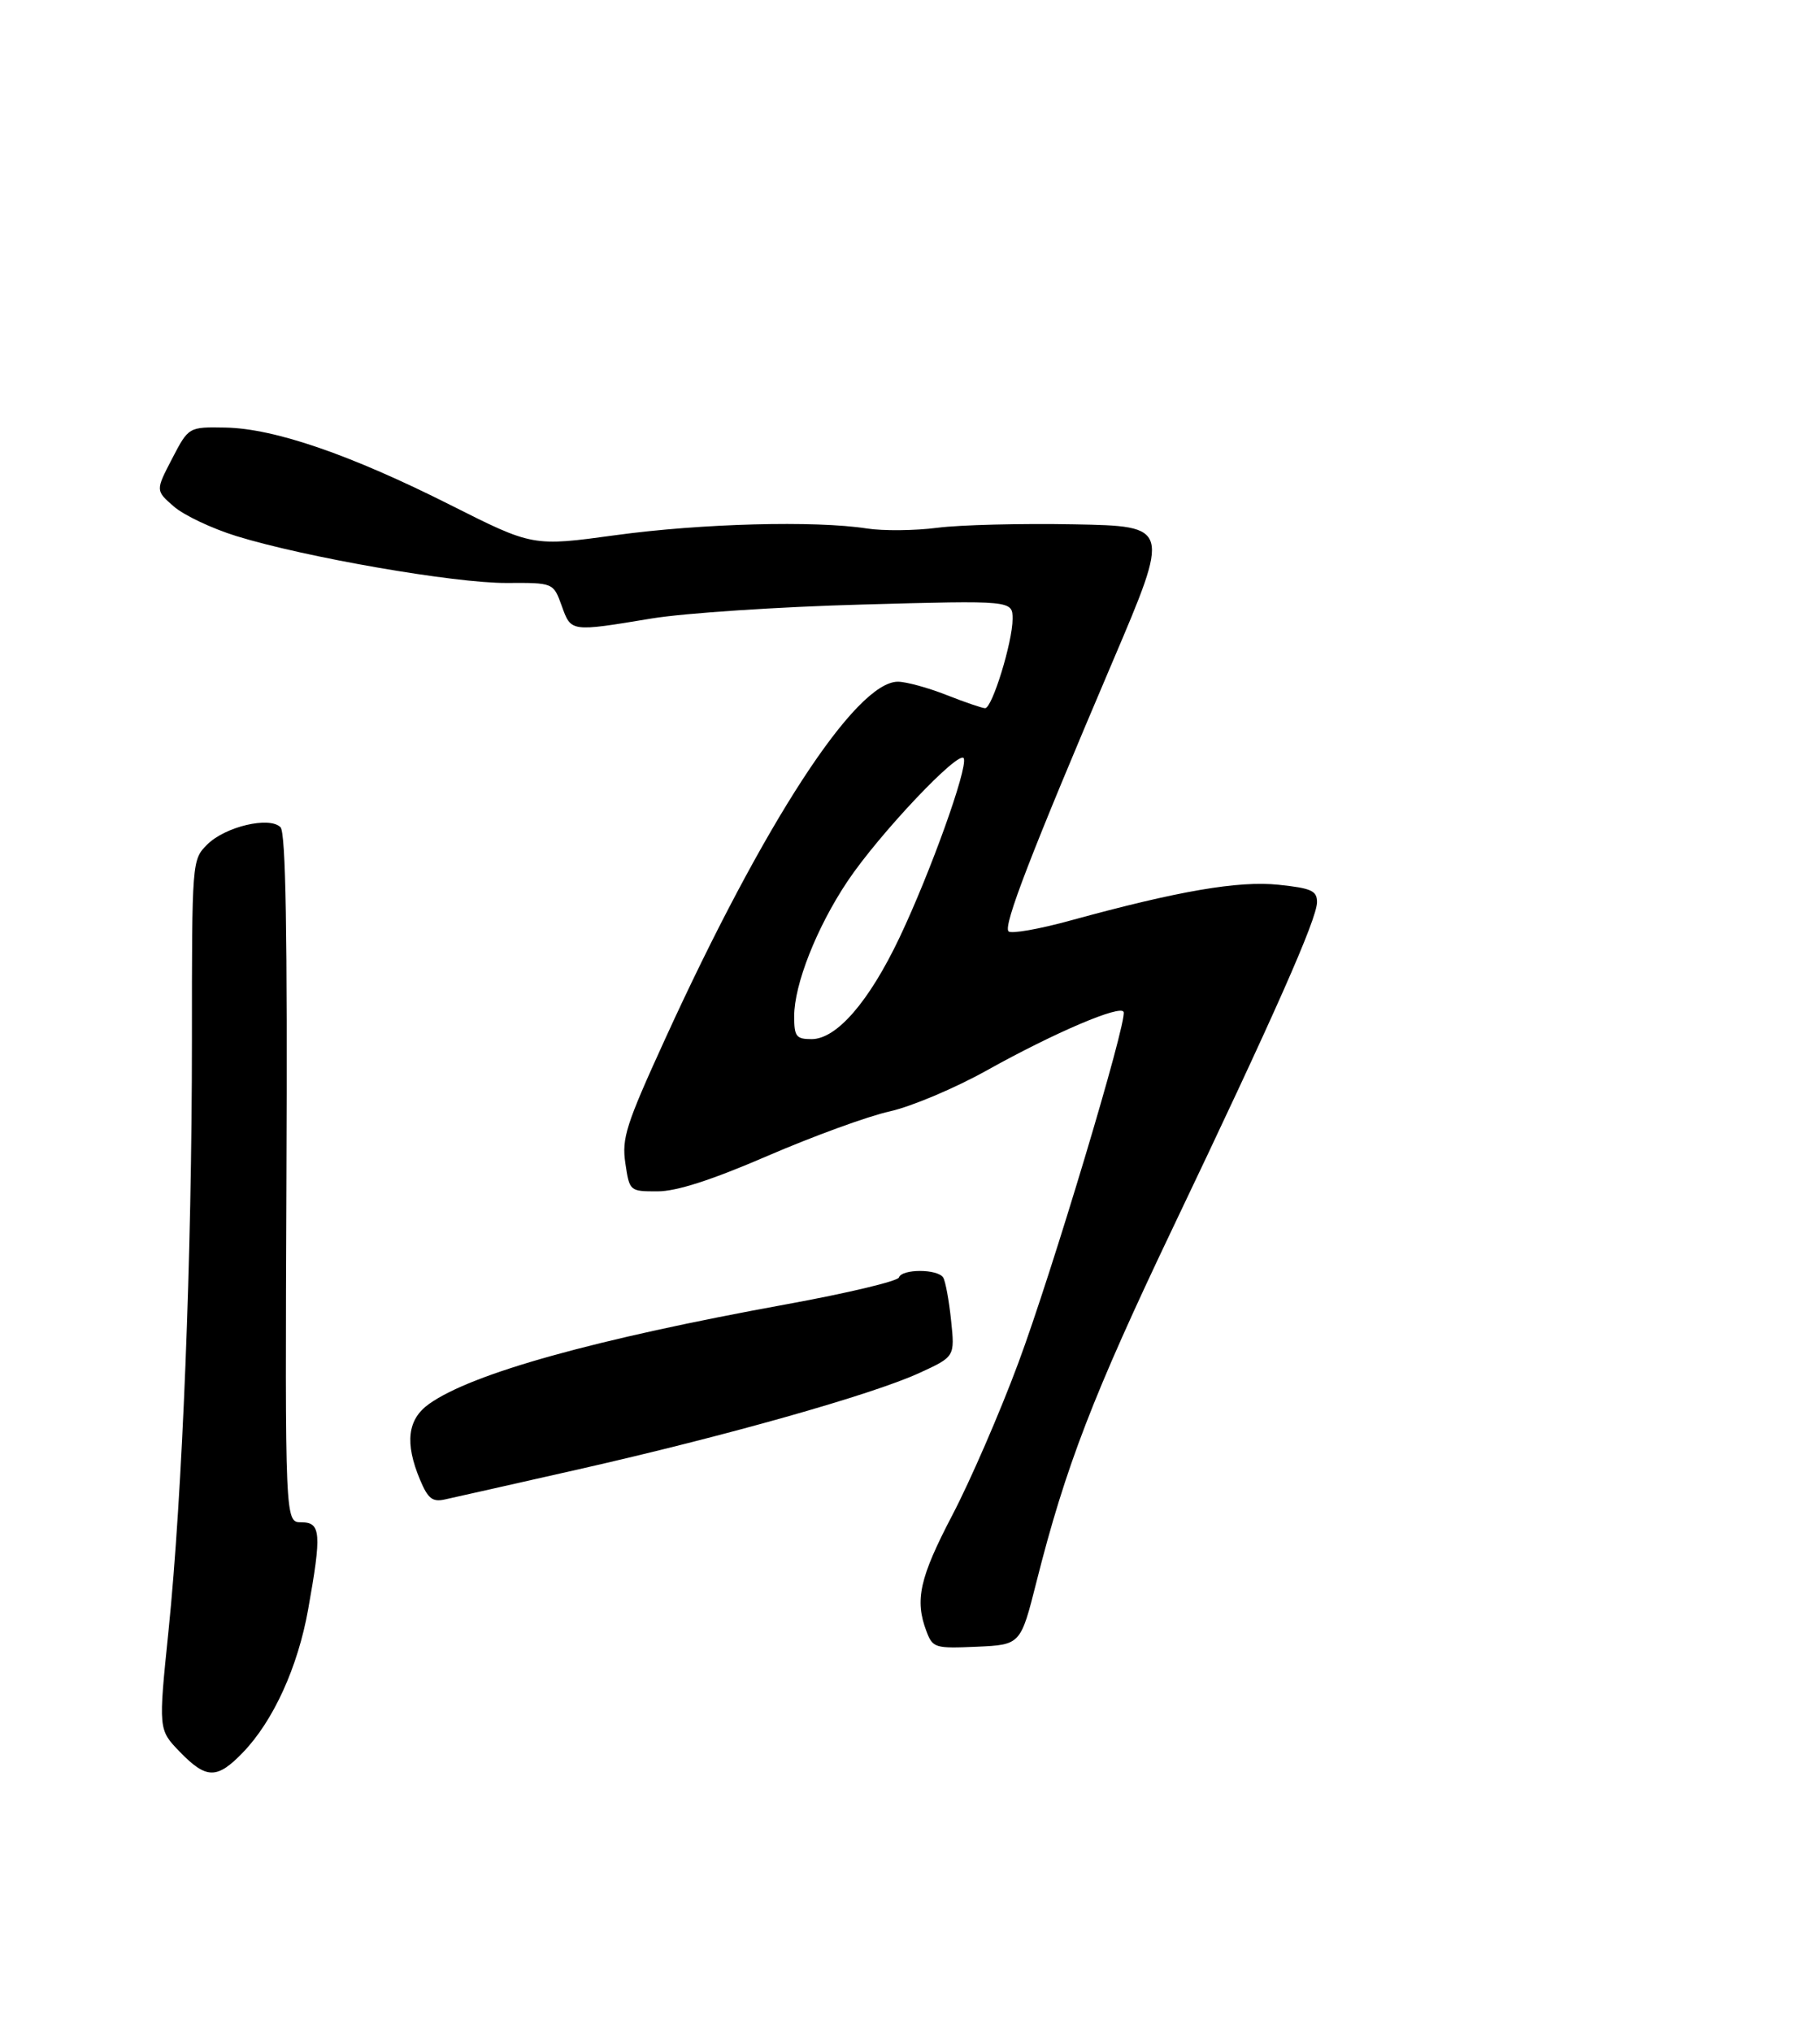<?xml version="1.0" encoding="UTF-8" standalone="no"?>
<!DOCTYPE svg PUBLIC "-//W3C//DTD SVG 1.1//EN" "http://www.w3.org/Graphics/SVG/1.1/DTD/svg11.dtd" >
<svg xmlns="http://www.w3.org/2000/svg" xmlns:xlink="http://www.w3.org/1999/xlink" version="1.1" viewBox="0 0 275 307">
 <g >
 <path fill="currentColor"
d=" M 36.73 264.75 C 41.31 259.99 45.01 251.86 46.56 243.16 C 48.62 231.64 48.49 230.00 45.53 230.00 C 43.07 230.00 43.07 230.00 43.28 178.05 C 43.44 140.79 43.18 125.79 42.38 124.98 C 40.71 123.31 34.02 124.89 31.31 127.60 C 29.01 129.90 29.00 130.03 29.00 157.20 C 29.00 189.74 27.56 225.86 25.46 246.42 C 23.93 261.33 23.93 261.33 27.16 264.67 C 31.19 268.83 32.80 268.84 36.73 264.75 Z  M 156.61 239.00 C 161.00 221.59 165.20 210.70 177.22 185.50 C 192.58 153.32 199.00 138.83 199.00 136.30 C 199.00 134.58 198.15 134.20 193.23 133.68 C 187.13 133.04 178.07 134.60 161.81 139.06 C 157.03 140.38 152.79 141.12 152.39 140.72 C 151.55 139.89 155.76 128.99 168.10 100.00 C 176.83 79.50 176.83 79.50 162.31 79.22 C 154.32 79.07 145.02 79.30 141.64 79.74 C 138.26 80.18 133.47 80.23 131.00 79.85 C 123.17 78.63 105.94 79.09 93.00 80.86 C 80.50 82.57 80.50 82.57 68.06 76.30 C 52.93 68.68 41.47 64.74 34.06 64.60 C 28.50 64.50 28.50 64.50 26.00 69.31 C 23.50 74.12 23.50 74.12 26.26 76.52 C 27.78 77.85 32.04 79.86 35.73 81.00 C 46.12 84.21 68.73 88.13 76.56 88.08 C 83.61 88.04 83.61 88.04 84.87 91.52 C 86.31 95.51 86.15 95.48 98.50 93.44 C 103.45 92.63 117.74 91.68 130.25 91.34 C 153.00 90.71 153.00 90.71 153.00 93.52 C 153.00 96.98 149.92 107.00 148.85 107.00 C 148.43 107.00 145.79 106.10 143.00 105.00 C 140.21 103.90 136.91 103.00 135.67 103.00 C 129.30 103.00 115.44 124.28 100.49 157.00 C 94.59 169.92 93.93 171.96 94.49 175.75 C 95.12 179.98 95.14 180.00 99.34 180.00 C 102.24 180.00 107.48 178.31 116.03 174.62 C 122.89 171.66 131.17 168.64 134.43 167.92 C 137.70 167.19 144.32 164.40 149.15 161.70 C 159.35 156.01 169.38 151.74 169.78 152.90 C 170.31 154.40 158.91 192.40 153.84 206.00 C 151.08 213.43 146.61 223.73 143.91 228.89 C 138.94 238.40 138.19 241.75 139.99 246.48 C 140.94 248.98 141.27 249.08 147.60 248.80 C 154.21 248.50 154.21 248.50 156.61 239.00 Z  M 87.50 221.98 C 109.67 216.96 131.72 210.73 138.89 207.45 C 144.28 204.98 144.28 204.98 143.71 199.52 C 143.40 196.51 142.86 193.59 142.52 193.03 C 141.70 191.70 136.27 191.69 135.83 193.01 C 135.64 193.57 128.07 195.37 119.00 197.03 C 89.88 202.33 71.31 207.50 64.83 212.12 C 61.57 214.44 61.14 218.01 63.46 223.56 C 64.66 226.42 65.34 226.97 67.21 226.55 C 68.47 226.28 77.60 224.22 87.50 221.98 Z  M 120.00 153.54 C 120.00 148.74 123.40 140.13 128.03 133.19 C 132.81 126.03 145.05 113.10 145.63 114.59 C 146.23 116.11 140.56 131.88 135.91 141.67 C 131.30 151.36 126.41 157.00 122.63 157.00 C 120.30 157.00 120.00 156.61 120.00 153.54 Z "/>
</g>
</svg>